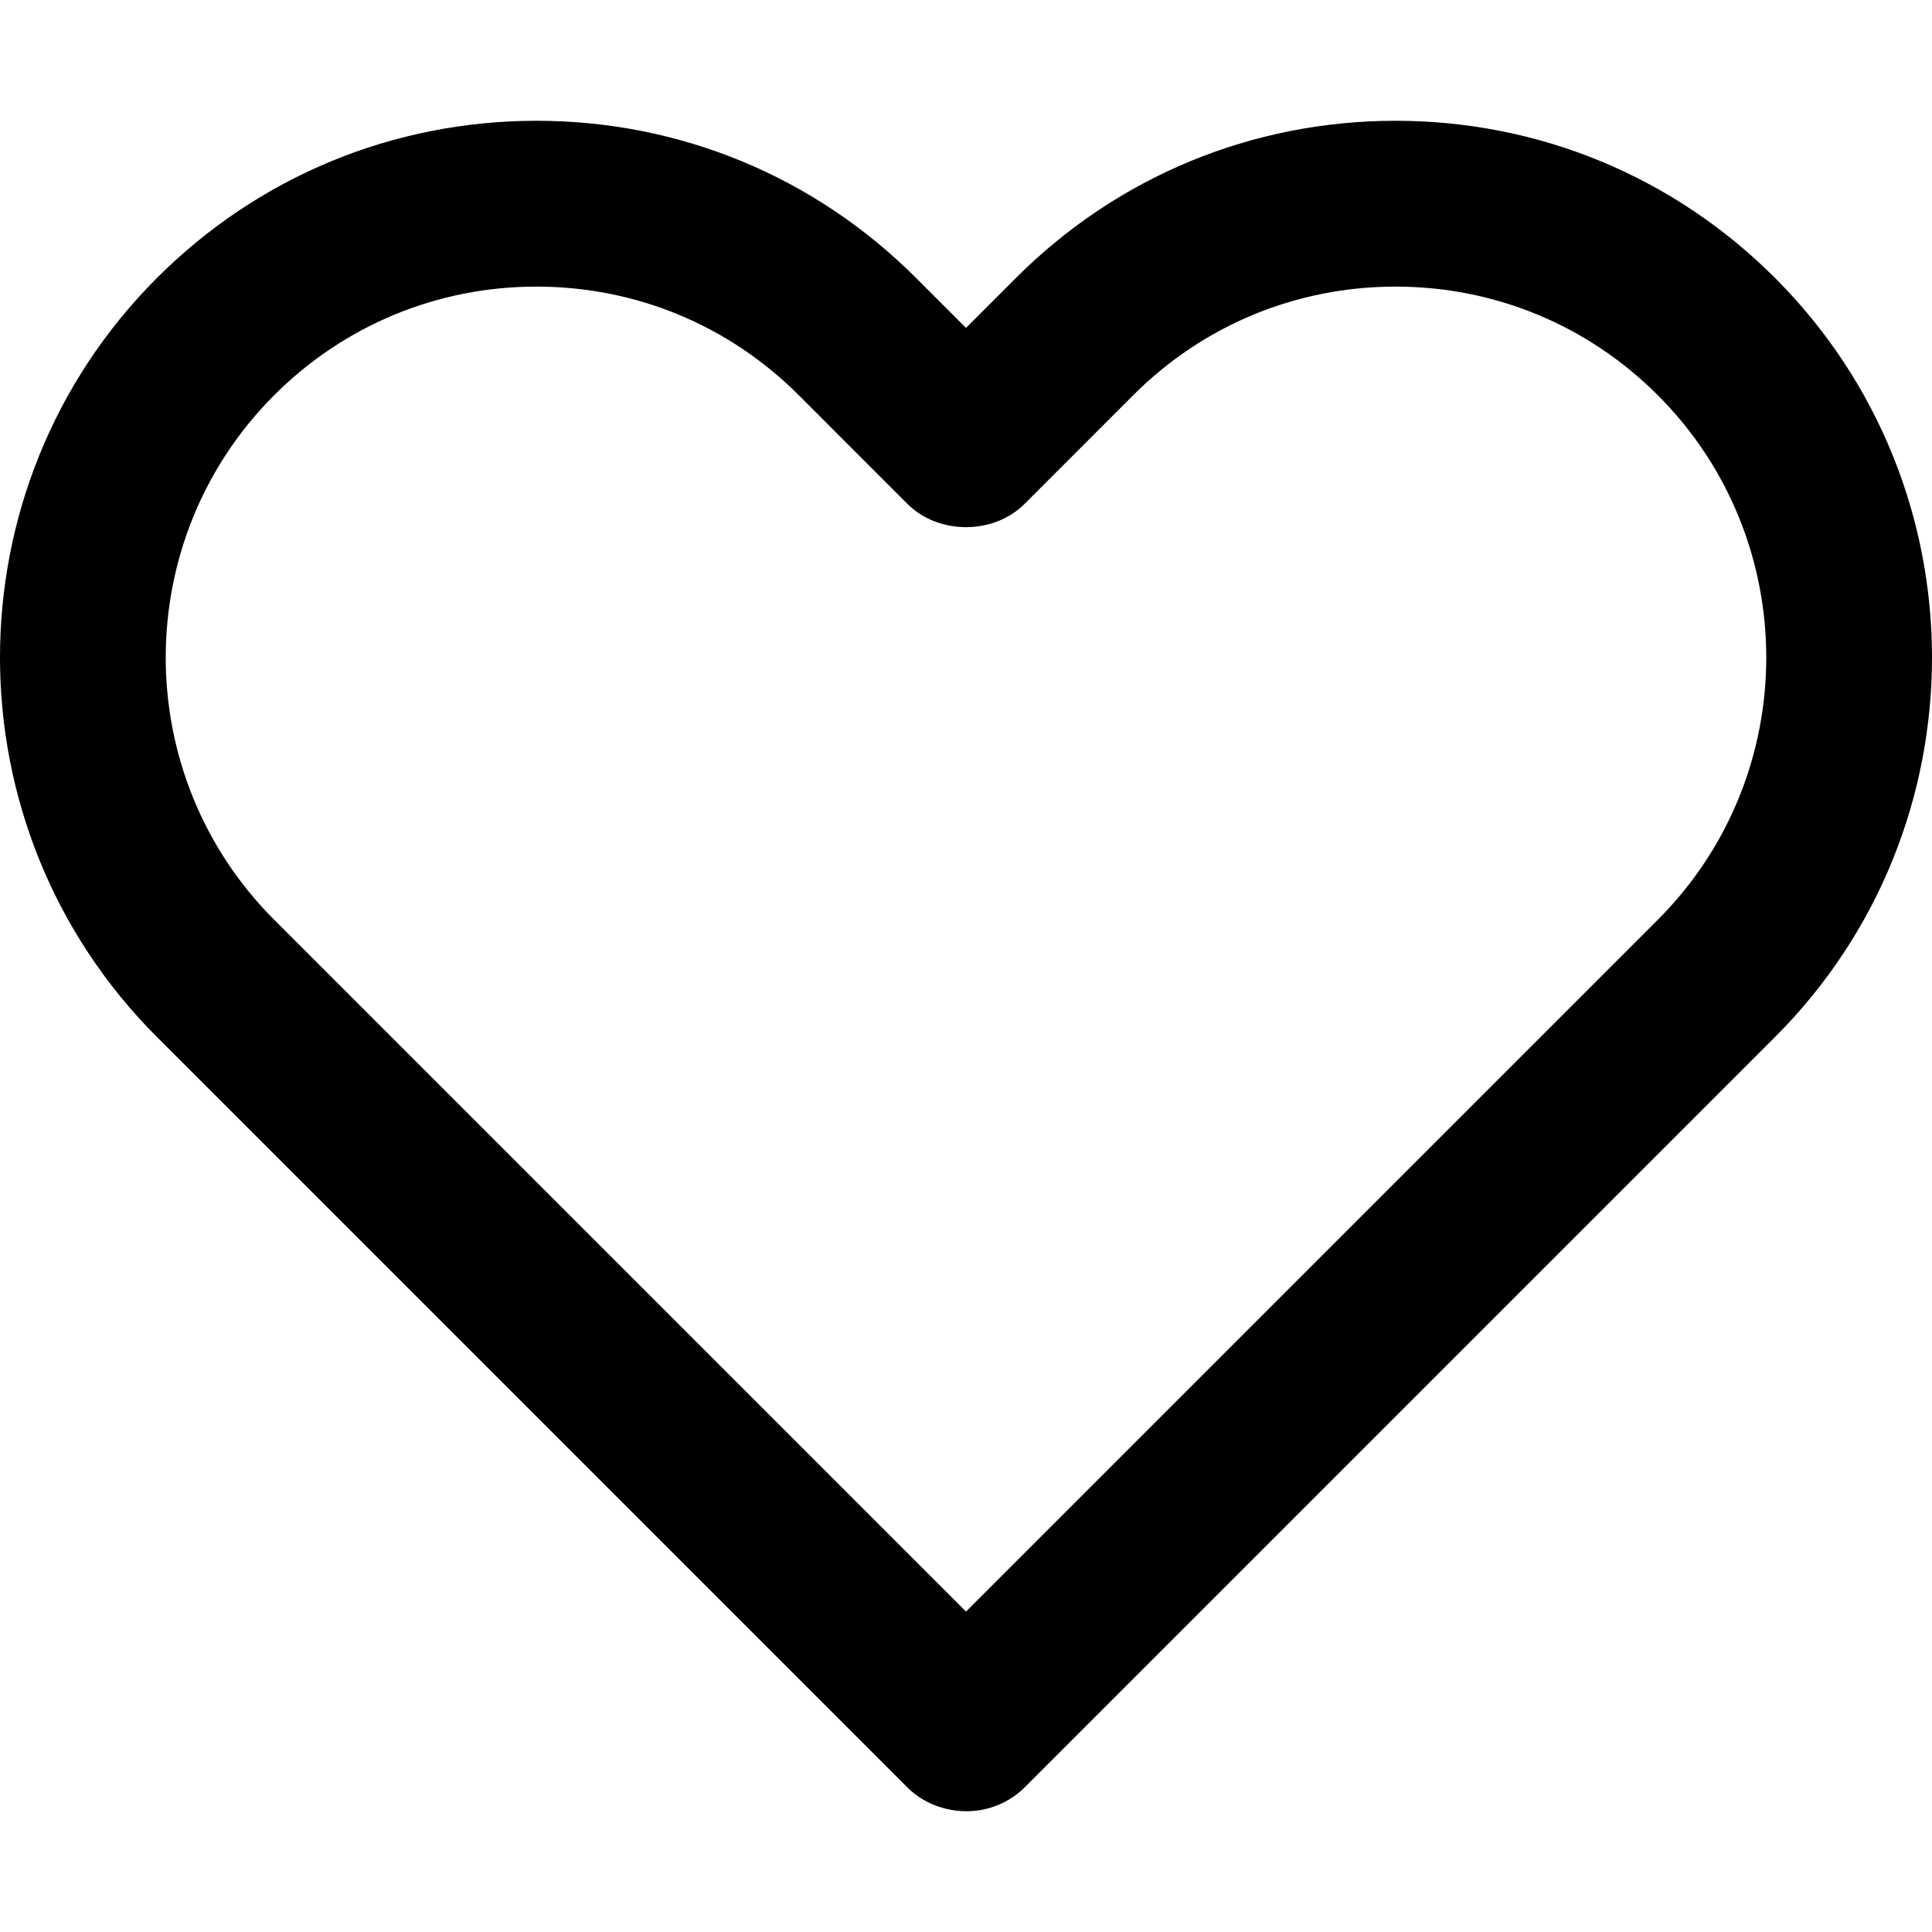 <!-- Generated by IcoMoon.io -->
<svg version="1.1" xmlns="http://www.w3.org/2000/svg" width="1024" height="1024" viewBox="0 0 1024 1024">
<title></title>
<g id="icomoon-ignore">
</g>
<path fill="#000" d="M940.8 147.312c-53.729-53.732-125.156-83.3-201.144-83.3-75.999 0-147.433 29.568-201.182 83.3l-26.477 26.482-26.477-26.482c-53.732-53.732-125.183-83.3-201.165-83.3-75.98 0-147.436 29.568-201.163 83.3-110.926 110.936-110.926 291.435 0 402.328l397.478 397.48c6.499 6.523 14.59 10.517 23.042 12.055 2.835 0.559 5.686 0.819 8.542 0.819 11.244 0 22.507-4.289 31.071-12.874l397.478-397.48c110.931-110.893 110.931-291.392-0.003-402.328zM878.658 487.501l-366.658 366.664-366.666-366.664c-76.658-76.647-76.658-201.357 0-278.045 37.132-37.127 86.519-57.548 139.021-57.548 52.508 0 101.881 20.421 139 57.548l57.572 57.591c16.503 16.478 45.66 16.478 62.16 0l57.55-57.591c37.121-37.127 86.497-57.548 139.021-57.548 52.508 0 101.878 20.421 139 57.548 76.666 76.688 76.666 201.395 0 278.045z"></path>
</svg>
